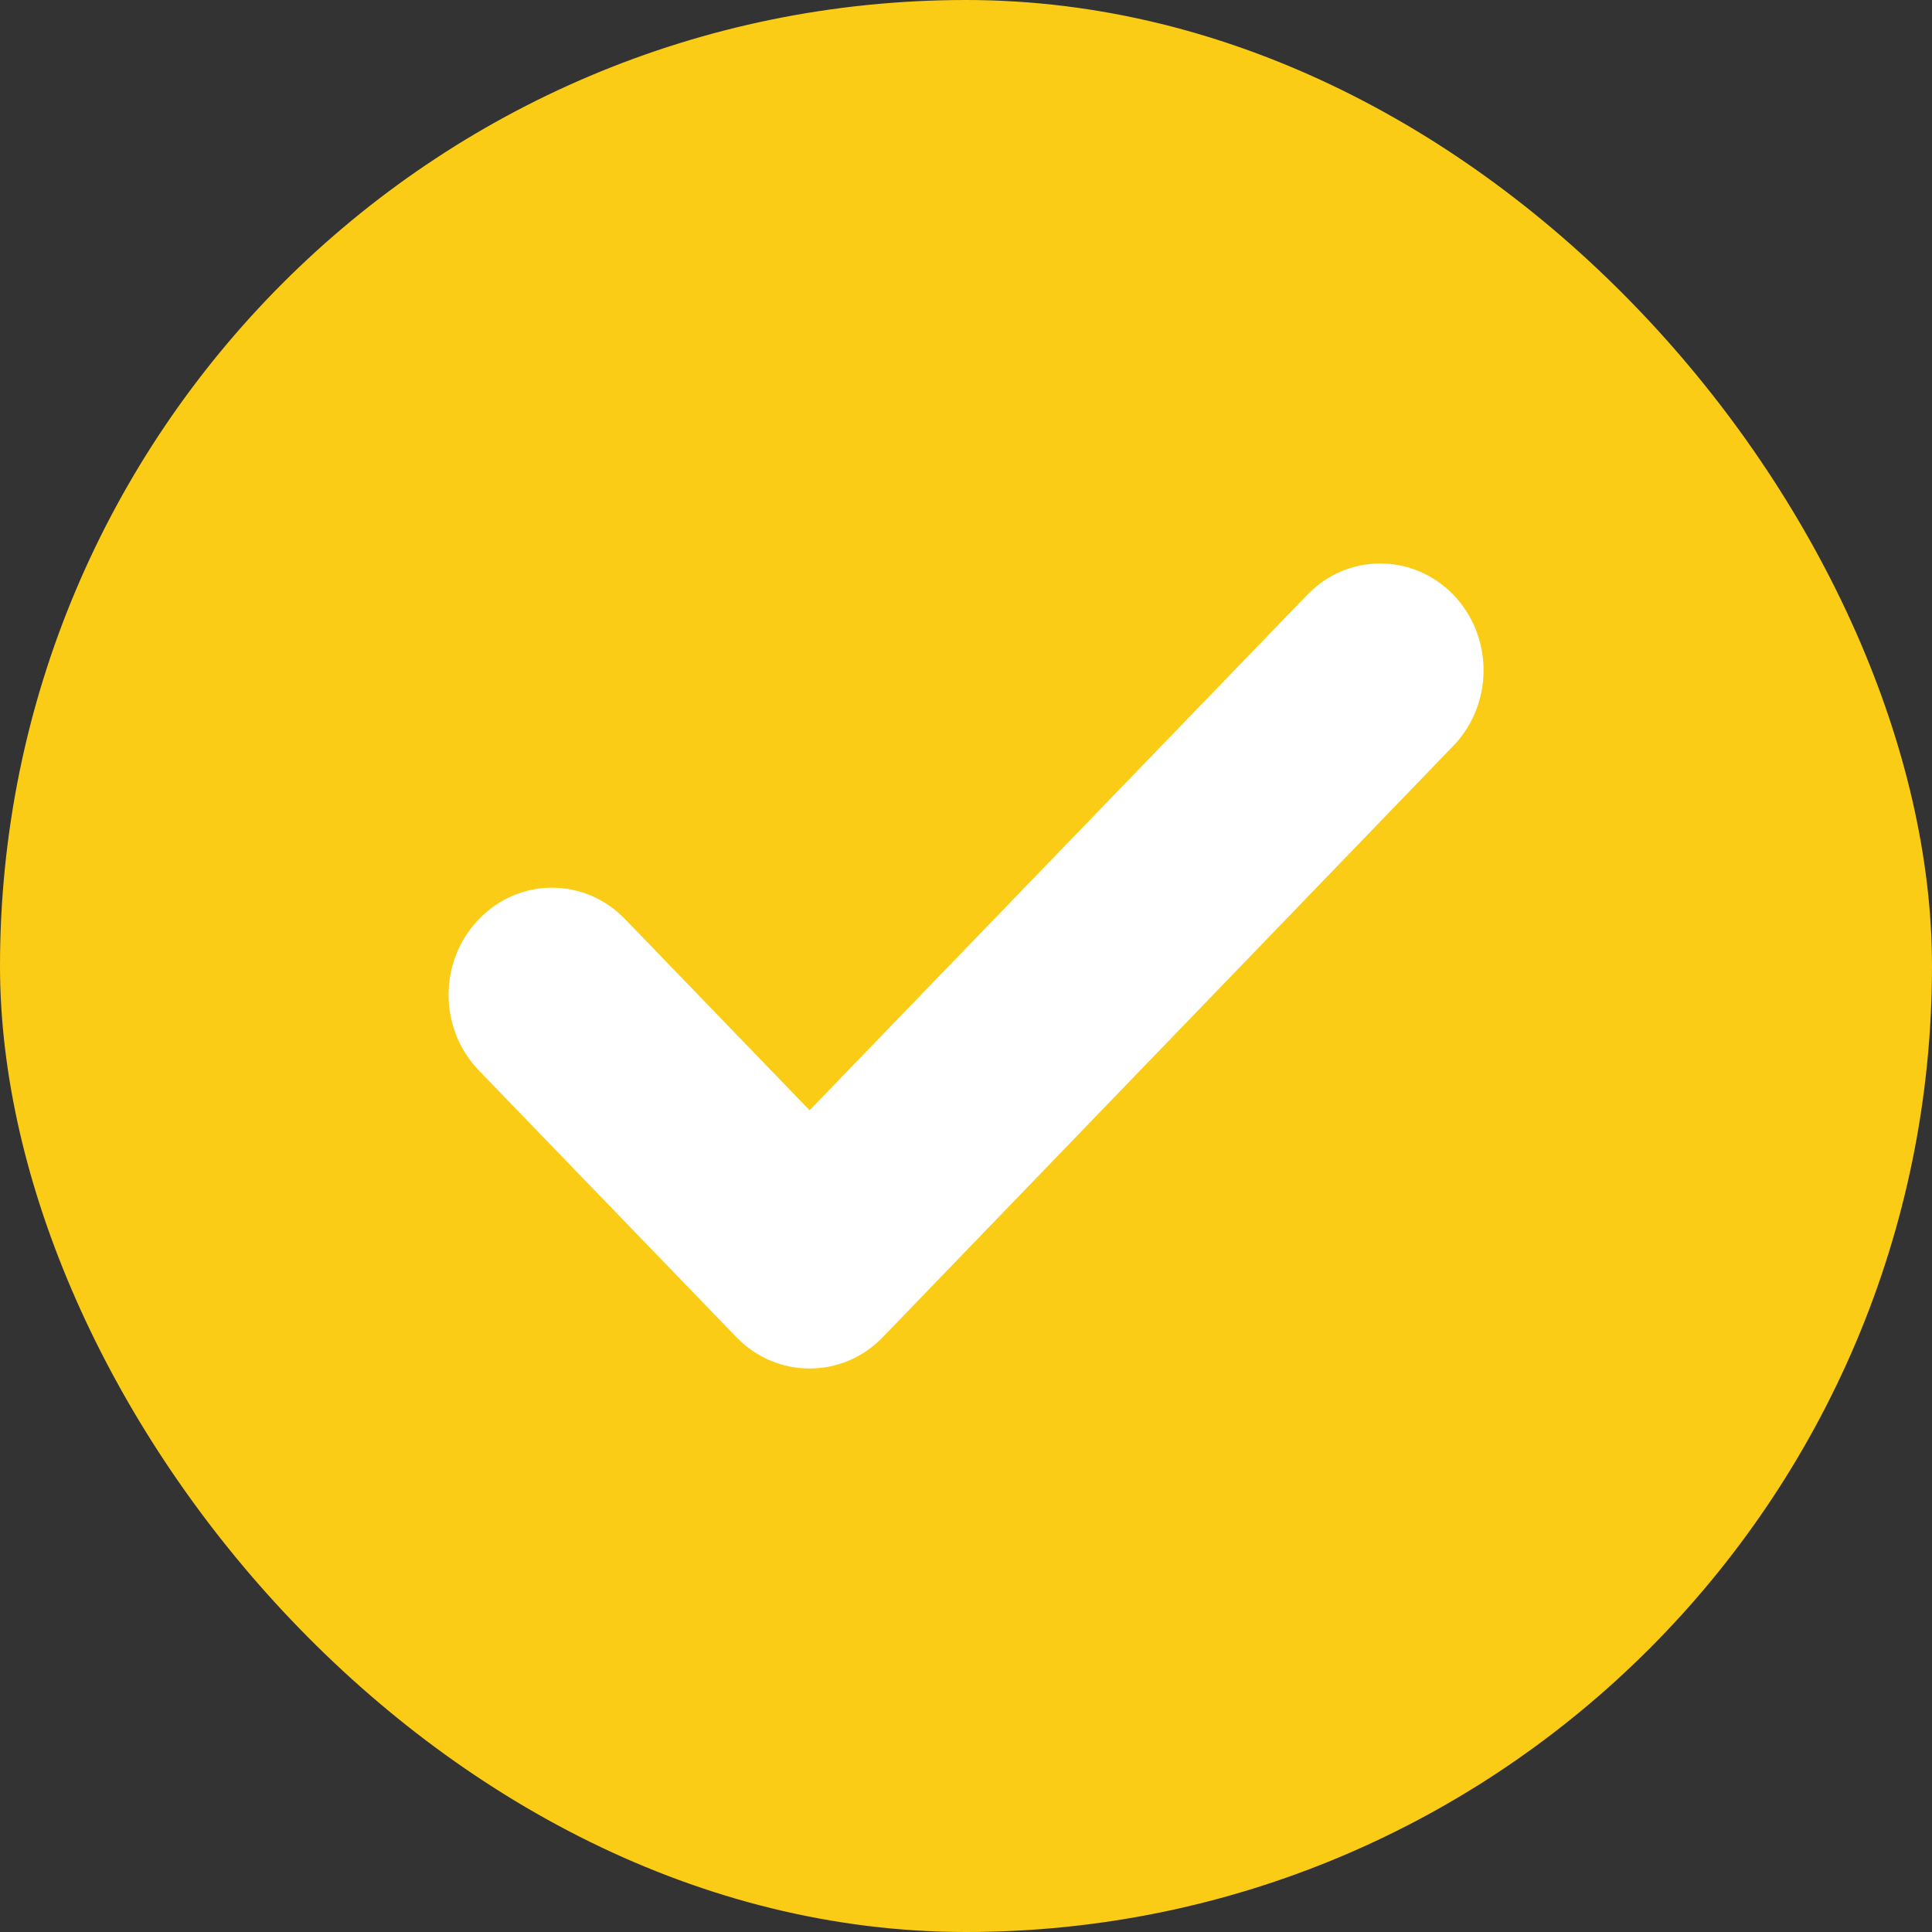 <svg width="24" height="24" viewBox="0 0 24 24" fill="none" xmlns="http://www.w3.org/2000/svg">
<rect x="0" y="0" width="24" height="24" fill="#333333" stroke="none"/>
<rect width="24" height="24" rx="12" fill="#FACC15"/>
<path d="M16.242 7.386L10.057 13.792L7.765 11.418C7.262 10.897 6.452 10.897 5.949 11.418C5.447 11.938 5.447 12.777 5.949 13.298L9.149 16.612C9.401 16.872 9.729 17 10.057 17C10.385 17 10.714 16.872 10.965 16.612L18.052 9.267C18.555 8.746 18.555 7.907 18.052 7.386C17.55 6.871 16.74 6.871 16.242 7.386Z" fill="white"/>
</svg>
